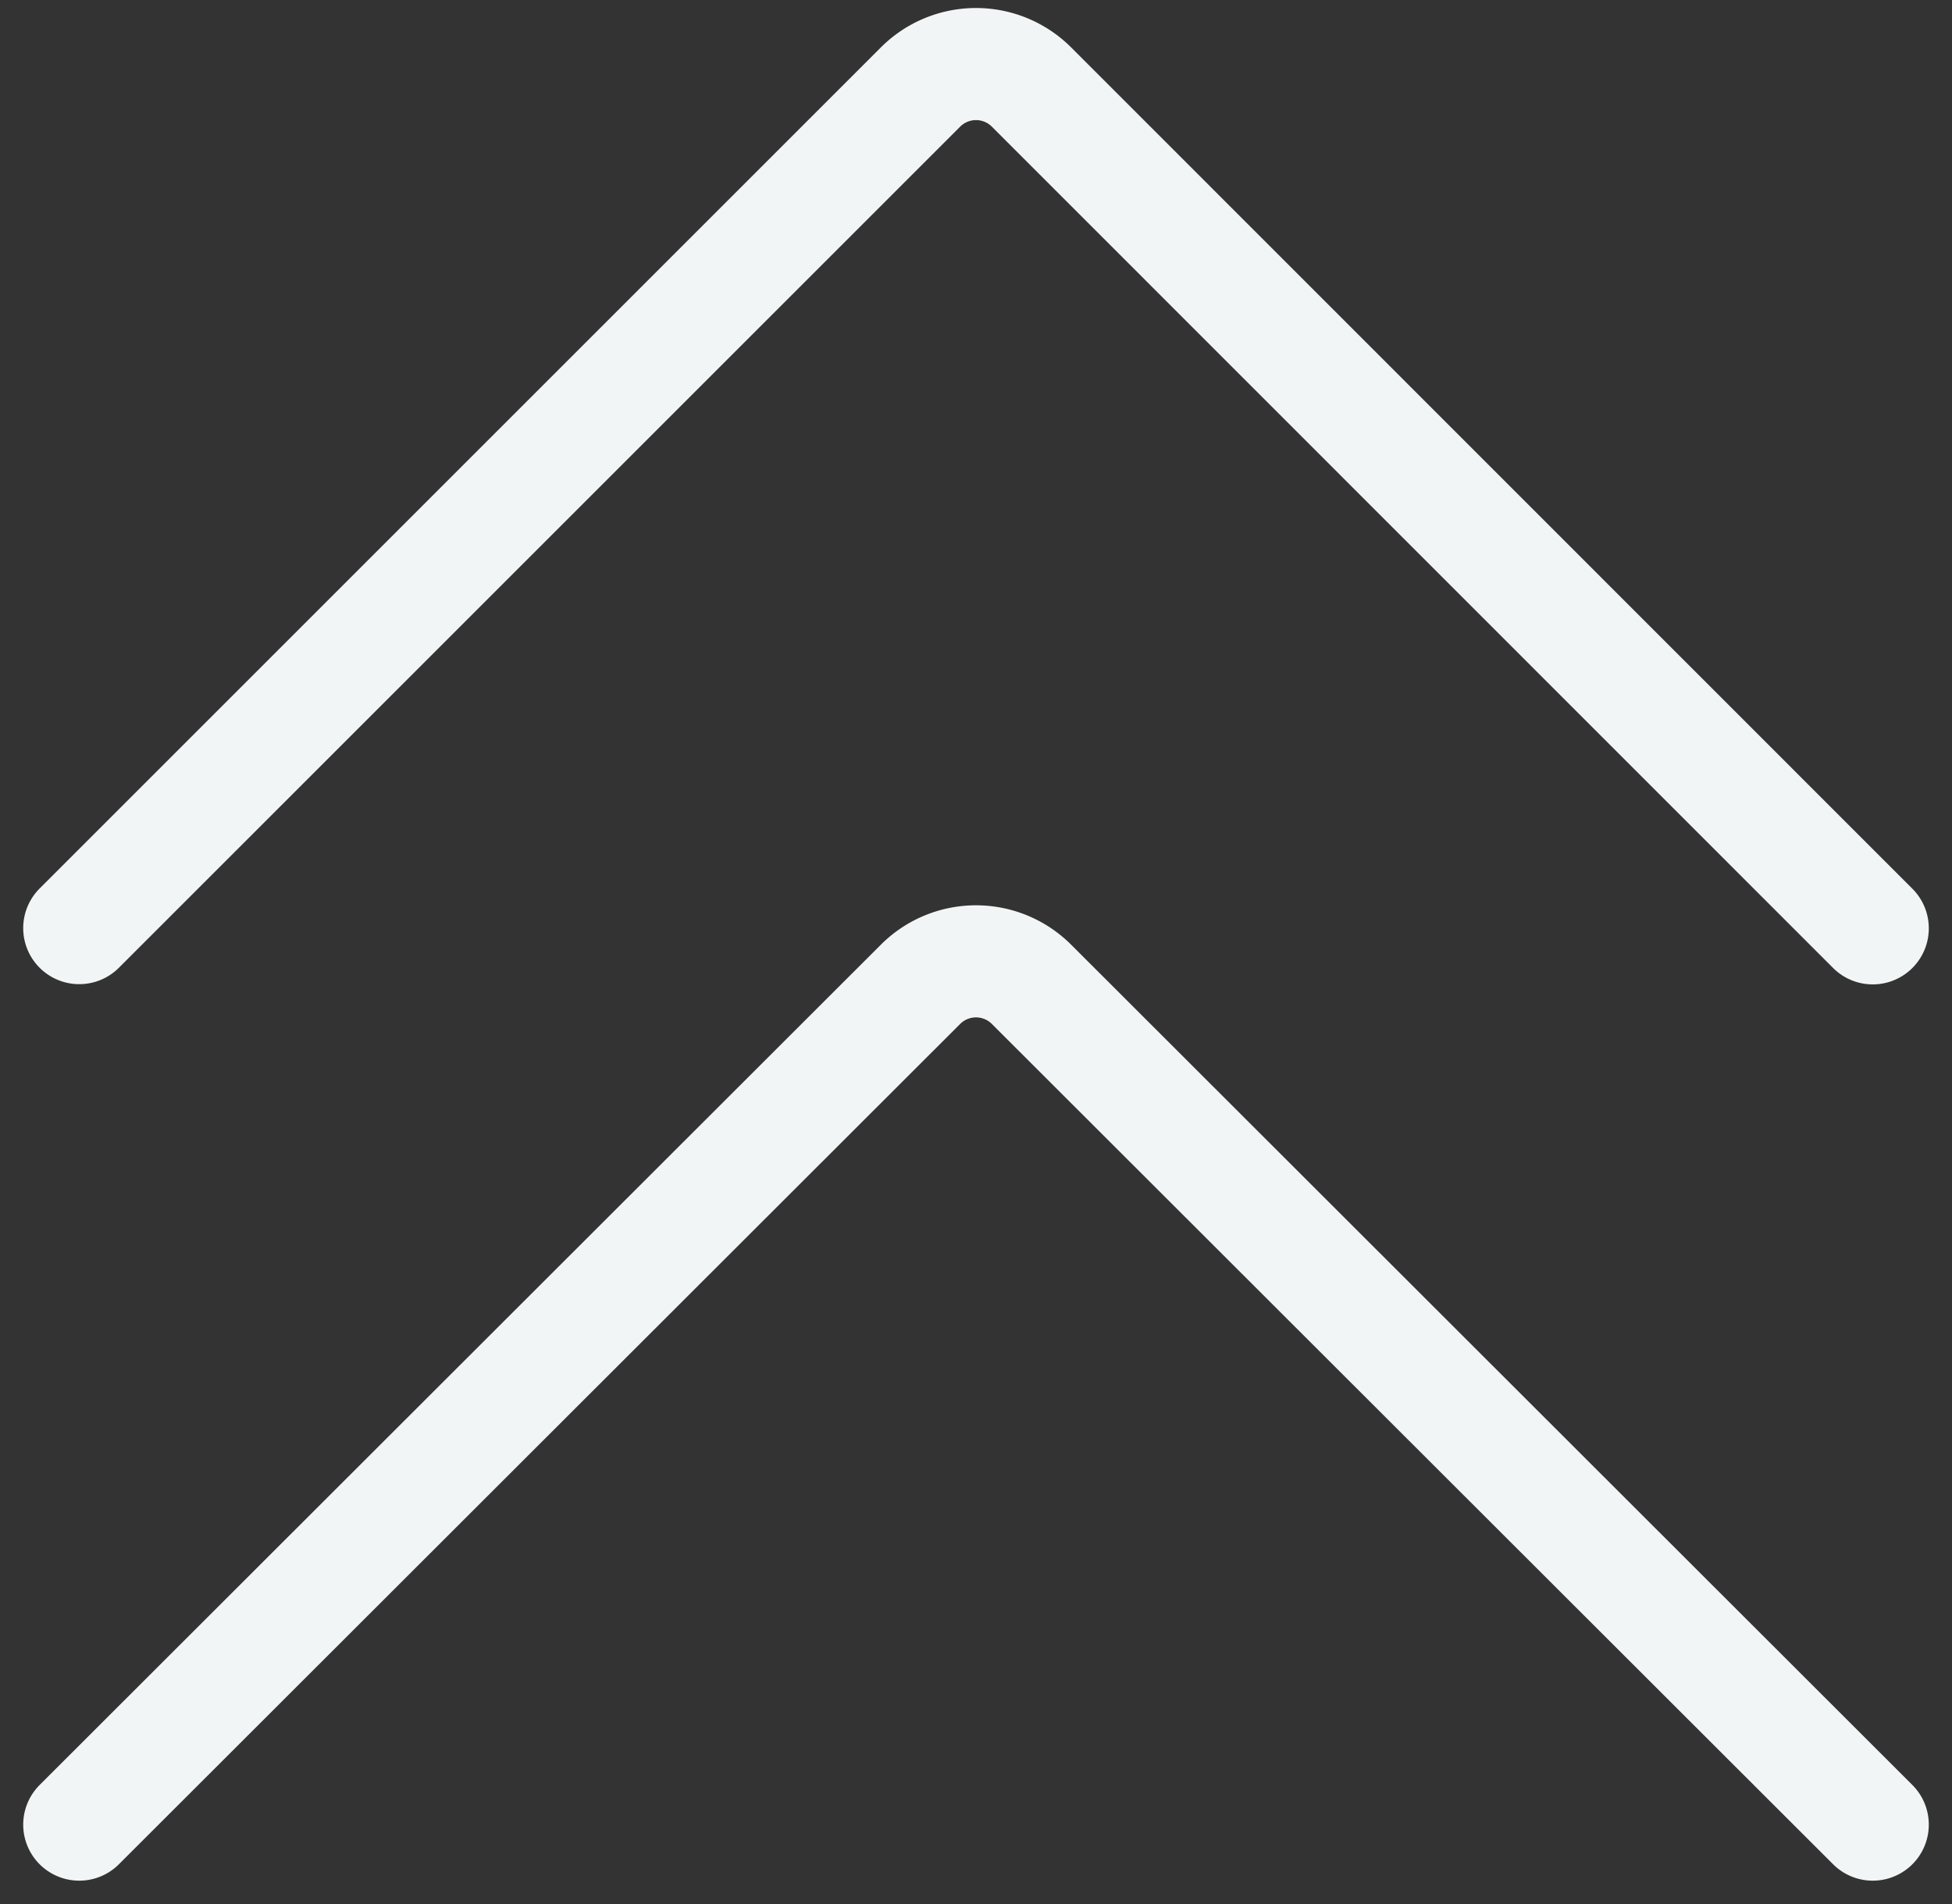 <svg xmlns="http://www.w3.org/2000/svg" width="17.411" height="16.989">
    <rect width="100%" height="100%" fill="#333333" stroke="none"/>
    <g data-name="streamline-icon-arrow-button-down-1@140x140" fill="none" stroke="#f2f5f6" stroke-linecap="round" stroke-linejoin="round">
        <path data-name="Pfad 3086" d="M16.704 16.278l-7.507-7.5a.7.7 0 00-.983 0l-7.507 7.5"/>
        <path data-name="Pfad 3087" d="M16.704 8.282L9.197.773a.7.7 0 00-.983 0L.707 8.28"/>
    </g>
</svg>